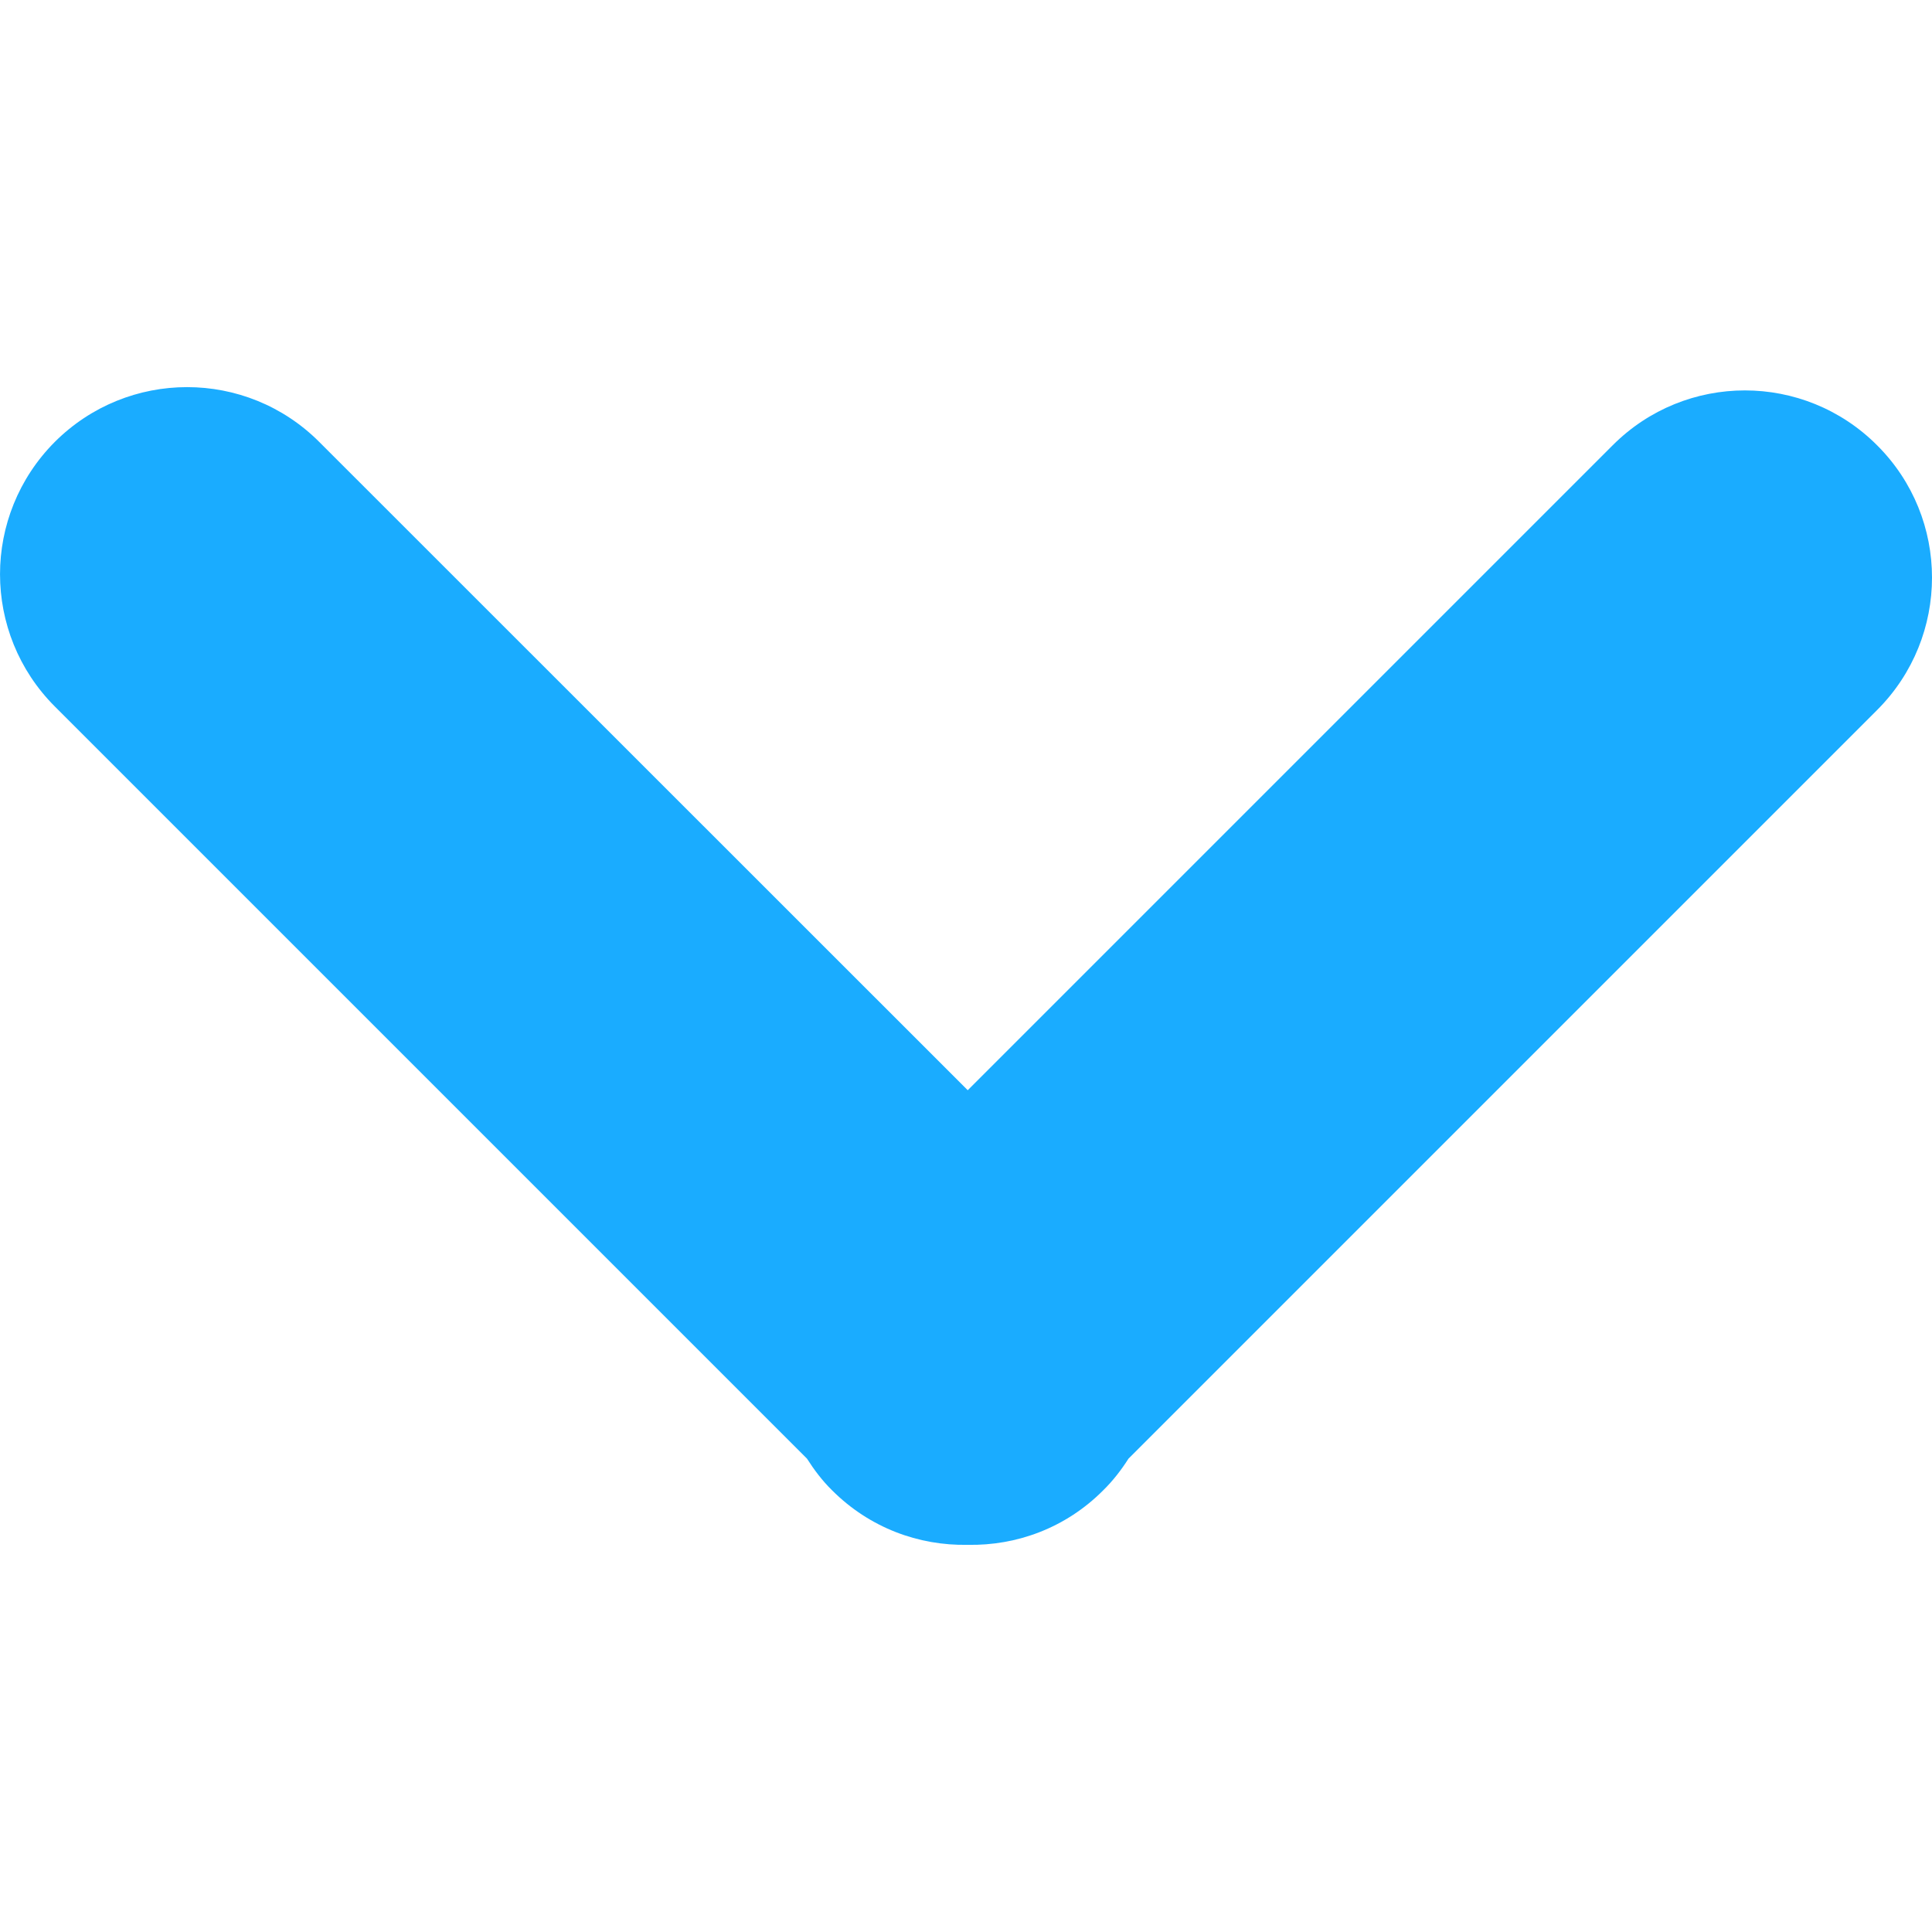 <svg width="10" height="10" viewBox="0 0 10 10" fill="none" xmlns="http://www.w3.org/2000/svg">
<g clip-path="url(#clip0_5083_146234)">
<path d="M5.71 7.714C5.761 7.664 5.804 7.608 5.841 7.55L9.717 3.674C10.094 3.296 10.095 2.683 9.716 2.305C9.338 1.926 8.725 1.926 8.347 2.305L5.009 5.643L1.653 2.288C1.275 1.909 0.662 1.909 0.283 2.288C0.095 2.477 8.94758e-05 2.725 8.94758e-05 2.972C8.94758e-05 3.22 0.095 3.468 0.284 3.657L4.177 7.55C4.214 7.608 4.256 7.664 4.307 7.714C4.501 7.908 4.755 8.001 5.009 7.996C5.263 8.001 5.517 7.908 5.71 7.714Z" fill="#1AACFF"/>
</g>
<defs>
<clipPath id="clip0_5083_146234">
<rect width="10" height="10" fill="white" transform="translate(10) rotate(90)"/>
</clipPath>
</defs>
</svg>
